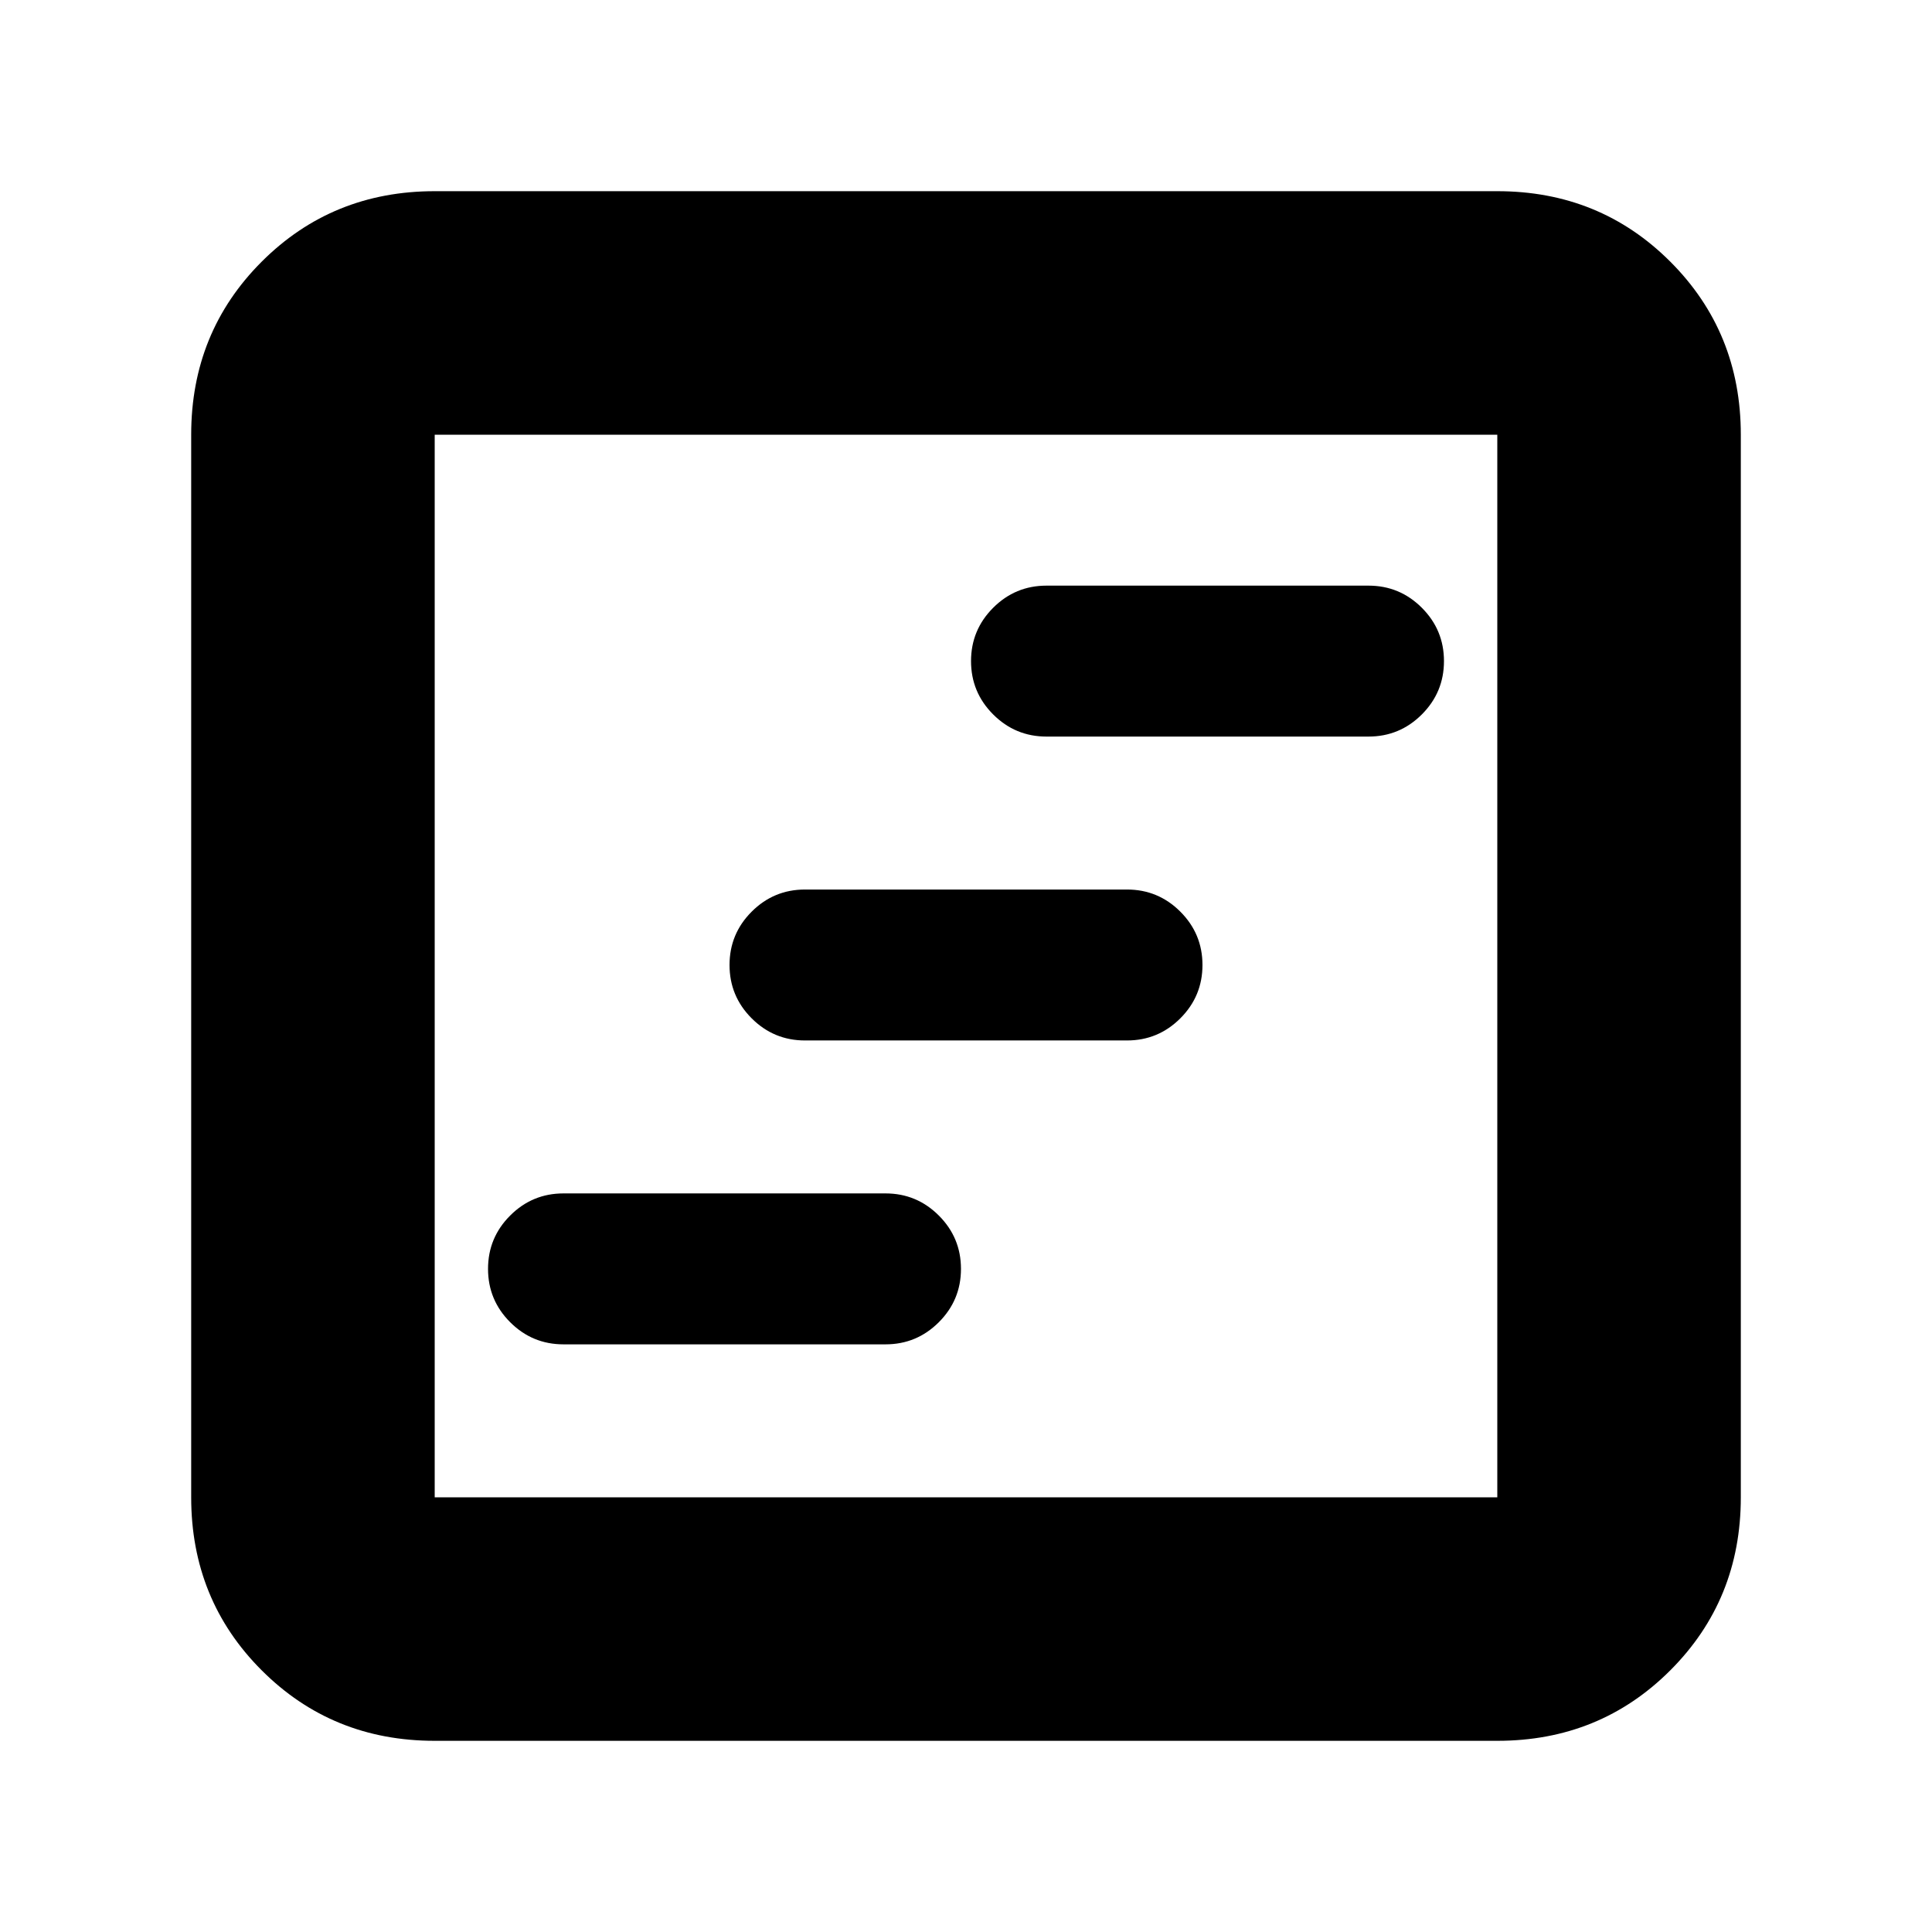 <svg xmlns="http://www.w3.org/2000/svg" height="24" viewBox="0 -960 960 960" width="24"><path d="M280-292h160q15.5 0 26.5-11t11-26.5q0-15.5-11-26.5T440-367H280q-15.5 0-26.5 11t-11 26.5q0 15.5 11 26.5t26.5 11Zm120-151h160q15.5 0 26.5-11t11-26.5q0-15.5-11-26.5T560-518H400q-15.5 0-26.5 11t-11 26.5q0 15.5 11 26.5t26.5 11Zm120-151h160q15.5 0 26.5-11t11-26.5q0-15.5-11-26.5T680-669H520q-15.5 0-26.5 11t-11 26.5q0 15.5 11 26.5t26.5 11ZM216-95q-50.94 0-85.97-35.03T95-216v-528q0-50.94 35.03-85.97T216-865h528q50.94 0 85.97 35.03T865-744v528q0 50.94-35.03 85.97T744-95H216Zm0-121h528v-528H216v528Zm0-528v528-528Z"/></svg>